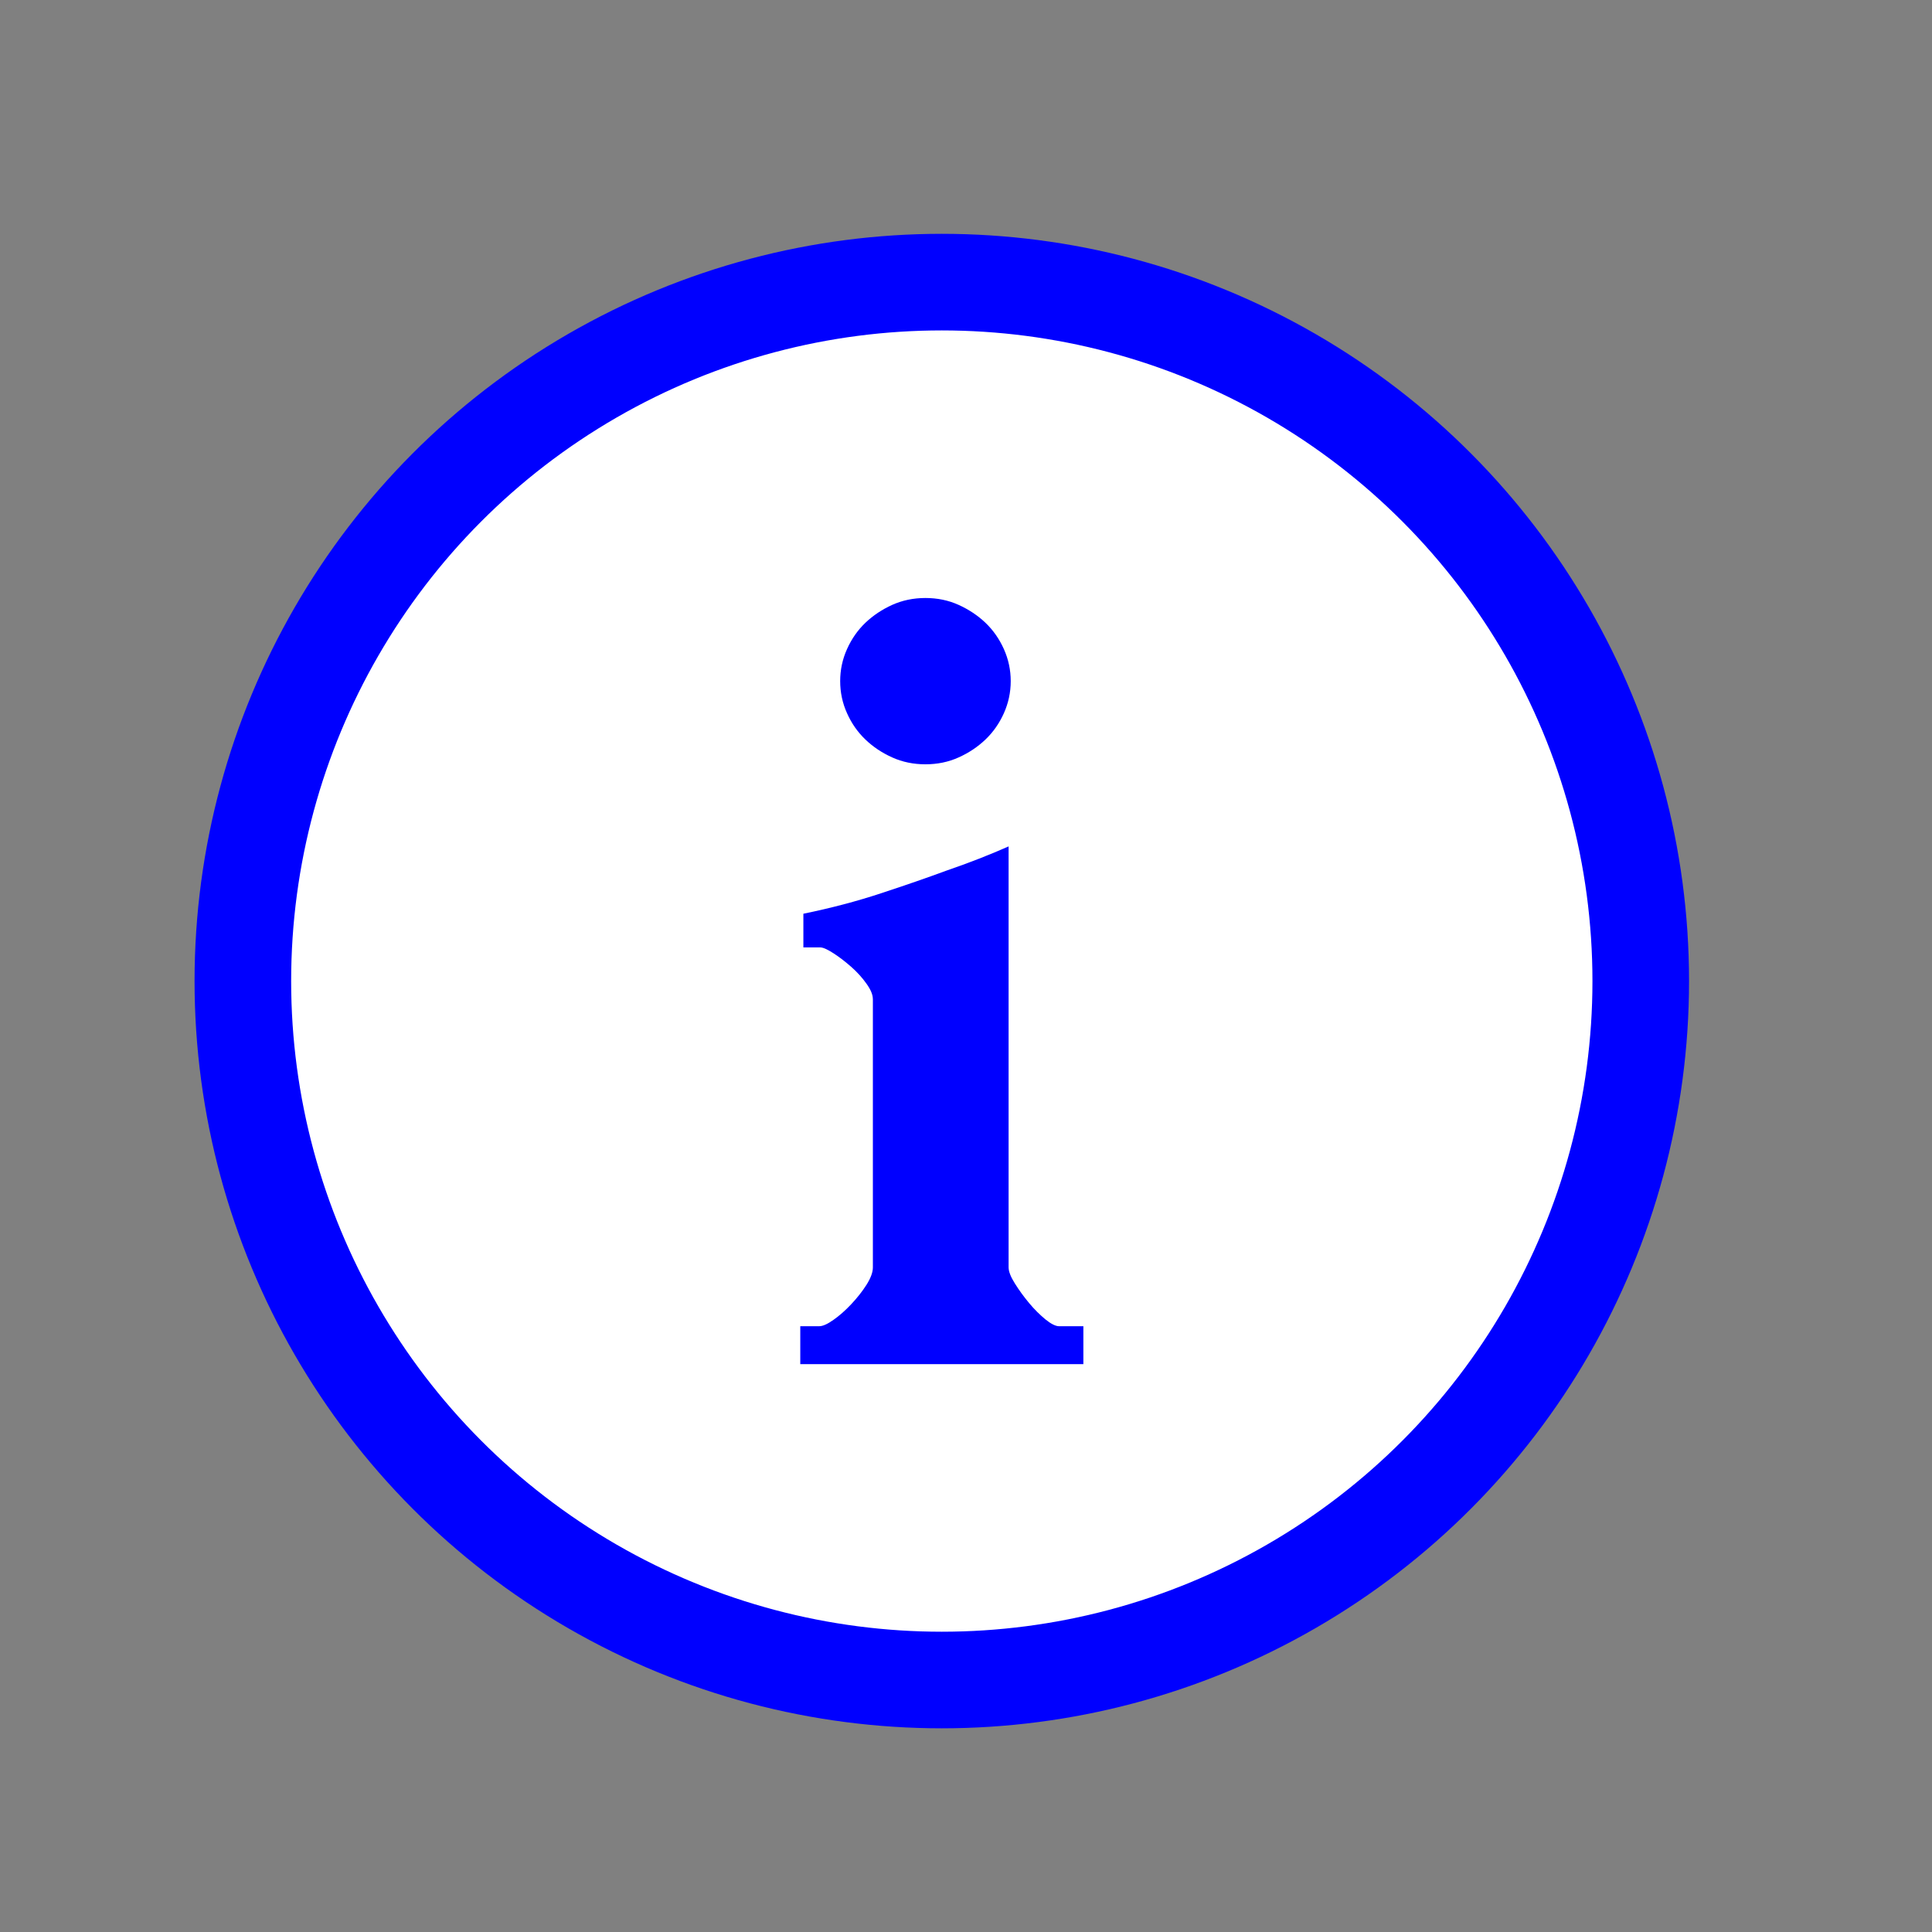<?xml version="1.0" encoding="utf-8"?>
<!-- Generator: Adobe Illustrator 16.0.4, SVG Export Plug-In . SVG Version: 6.00 Build 0)  -->
<!DOCTYPE svg PUBLIC "-//W3C//DTD SVG 1.1//EN" "http://www.w3.org/Graphics/SVG/1.1/DTD/svg11.dtd">
<svg version="1.1" id="Layer_1" xmlns="http://www.w3.org/2000/svg" xmlns:xlink="http://www.w3.org/1999/xlink" x="0px" y="0px"
	 width="40px" height="40px" viewBox="0 0 40 40" enable-background="new 0 0 40 40" xml:space="preserve">
<rect x="0" y="0" width="40" height="40" fill="#808080" stroke="none"/>
<circle fill="#FFFFFF" stroke="#0000FF" stroke-width="2" stroke-linecap="square" stroke-linejoin="round" stroke-miterlimit="10" cx="19.499" cy="20.312" r="14.471"/>
<g>
	<path fill="#0000FF" d="M18.071,20.681c0-0.086-0.043-0.191-0.131-0.314c-0.087-0.123-0.192-0.24-0.316-0.349
		c-0.124-0.109-0.247-0.204-0.37-0.283c-0.124-0.08-0.214-0.12-0.272-0.12h-0.349v-0.697c0.566-0.116,1.104-0.257,1.612-0.425
		c0.508-0.167,0.958-0.323,1.351-0.468c0.465-0.16,0.893-0.327,1.286-0.501v8.715c0,0.086,0.044,0.199,0.131,0.336
		c0.087,0.139,0.185,0.273,0.294,0.404s0.222,0.242,0.338,0.338c0.116,0.094,0.211,0.141,0.283,0.141h0.502v0.785h-5.861v-0.785
		h0.392c0.072,0,0.17-0.043,0.294-0.131c0.123-0.086,0.247-0.195,0.37-0.326s0.229-0.266,0.316-0.402
		c0.087-0.139,0.131-0.258,0.131-0.359V20.681z M20.926,14.102c0,0.233-0.048,0.454-0.142,0.665
		c-0.095,0.211-0.222,0.392-0.382,0.545c-0.16,0.152-0.345,0.276-0.556,0.37c-0.21,0.095-0.439,0.142-0.686,0.142
		c-0.247,0-0.476-0.047-0.687-0.142c-0.21-0.094-0.396-0.218-0.555-0.37c-0.16-0.153-0.287-0.334-0.381-0.545
		c-0.095-0.21-0.142-0.432-0.142-0.665c0-0.232,0.047-0.454,0.142-0.664c0.094-0.21,0.221-0.392,0.381-0.545
		c0.16-0.152,0.345-0.275,0.555-0.37c0.21-0.094,0.439-0.142,0.687-0.142c0.247,0,0.476,0.047,0.686,0.142
		c0.21,0.095,0.396,0.218,0.556,0.37c0.16,0.153,0.287,0.334,0.382,0.545C20.878,13.648,20.926,13.87,20.926,14.102z"/>
</g>
</svg>
